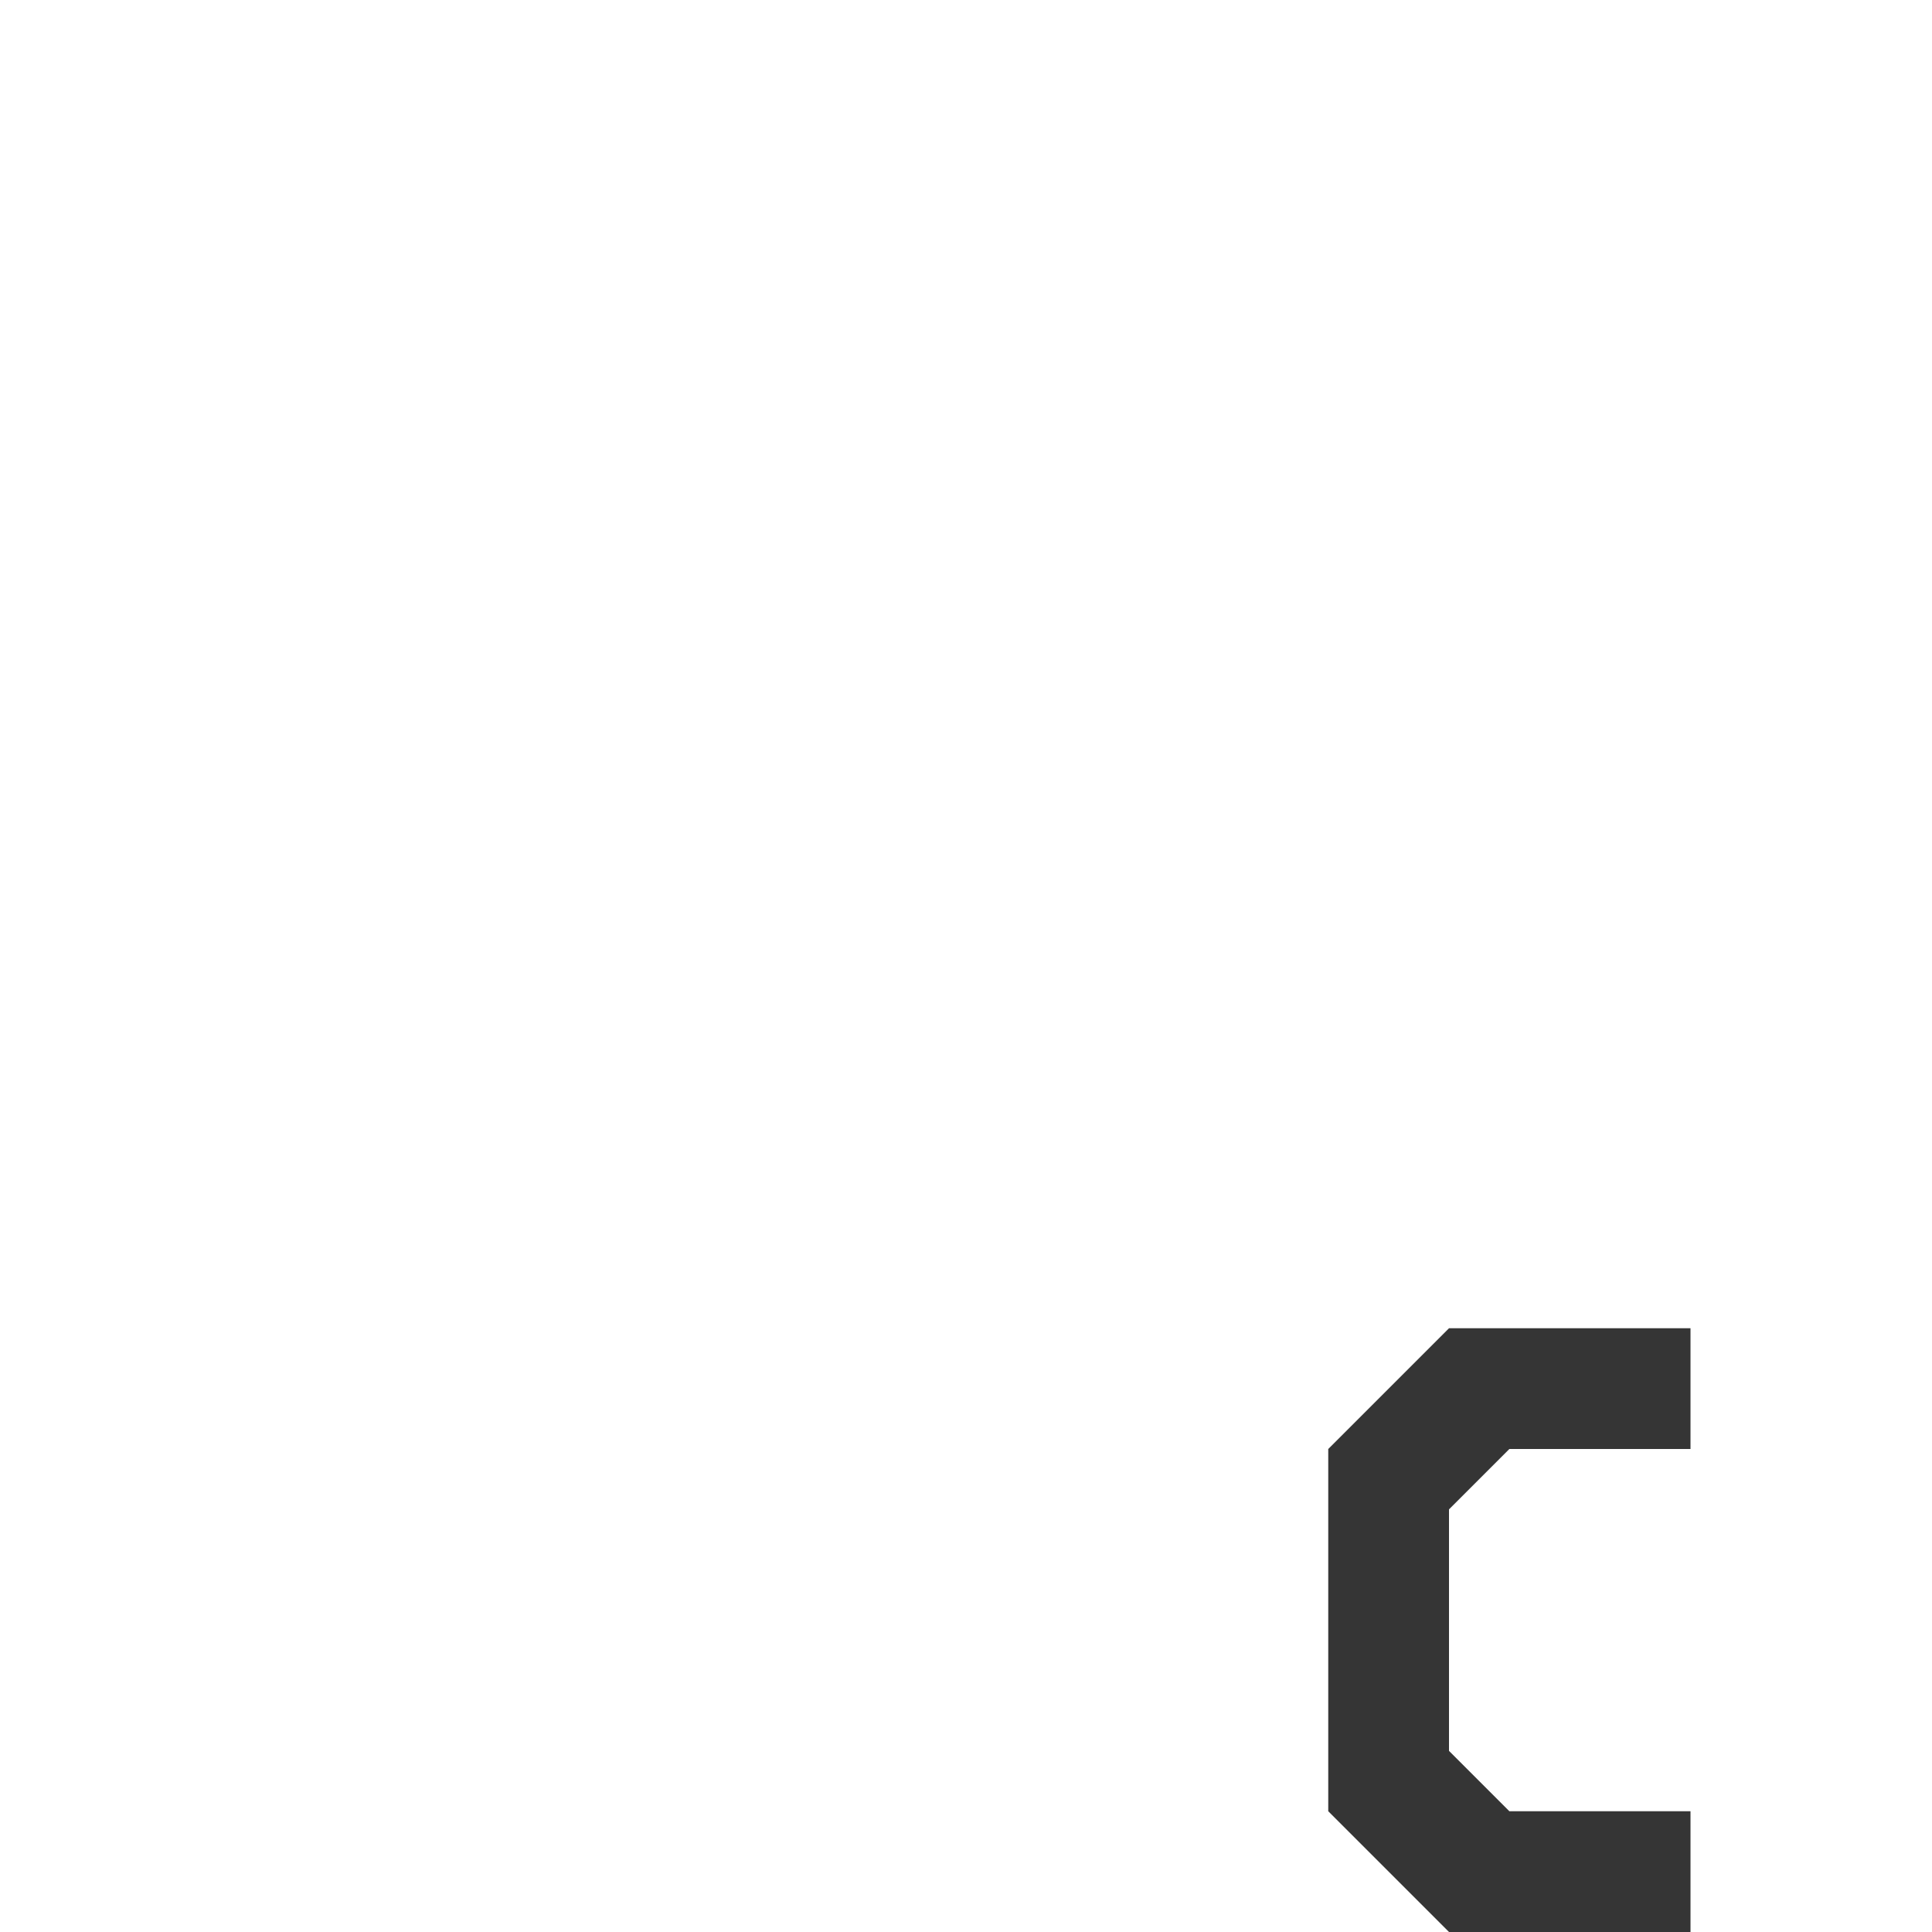<svg xmlns="http://www.w3.org/2000/svg" viewBox="0 0 16 16">
 <path style="fill:#353535;fill-opacity:1;stroke:none;fill-rule:evenodd" d="m 14 11 -2 0 -1 1 0 3 1 1 2 0 0 -1 -1.5 0 -0.5 -0.5 0 -2 0.5 -0.5 1.5 0 z"/>
</svg>
